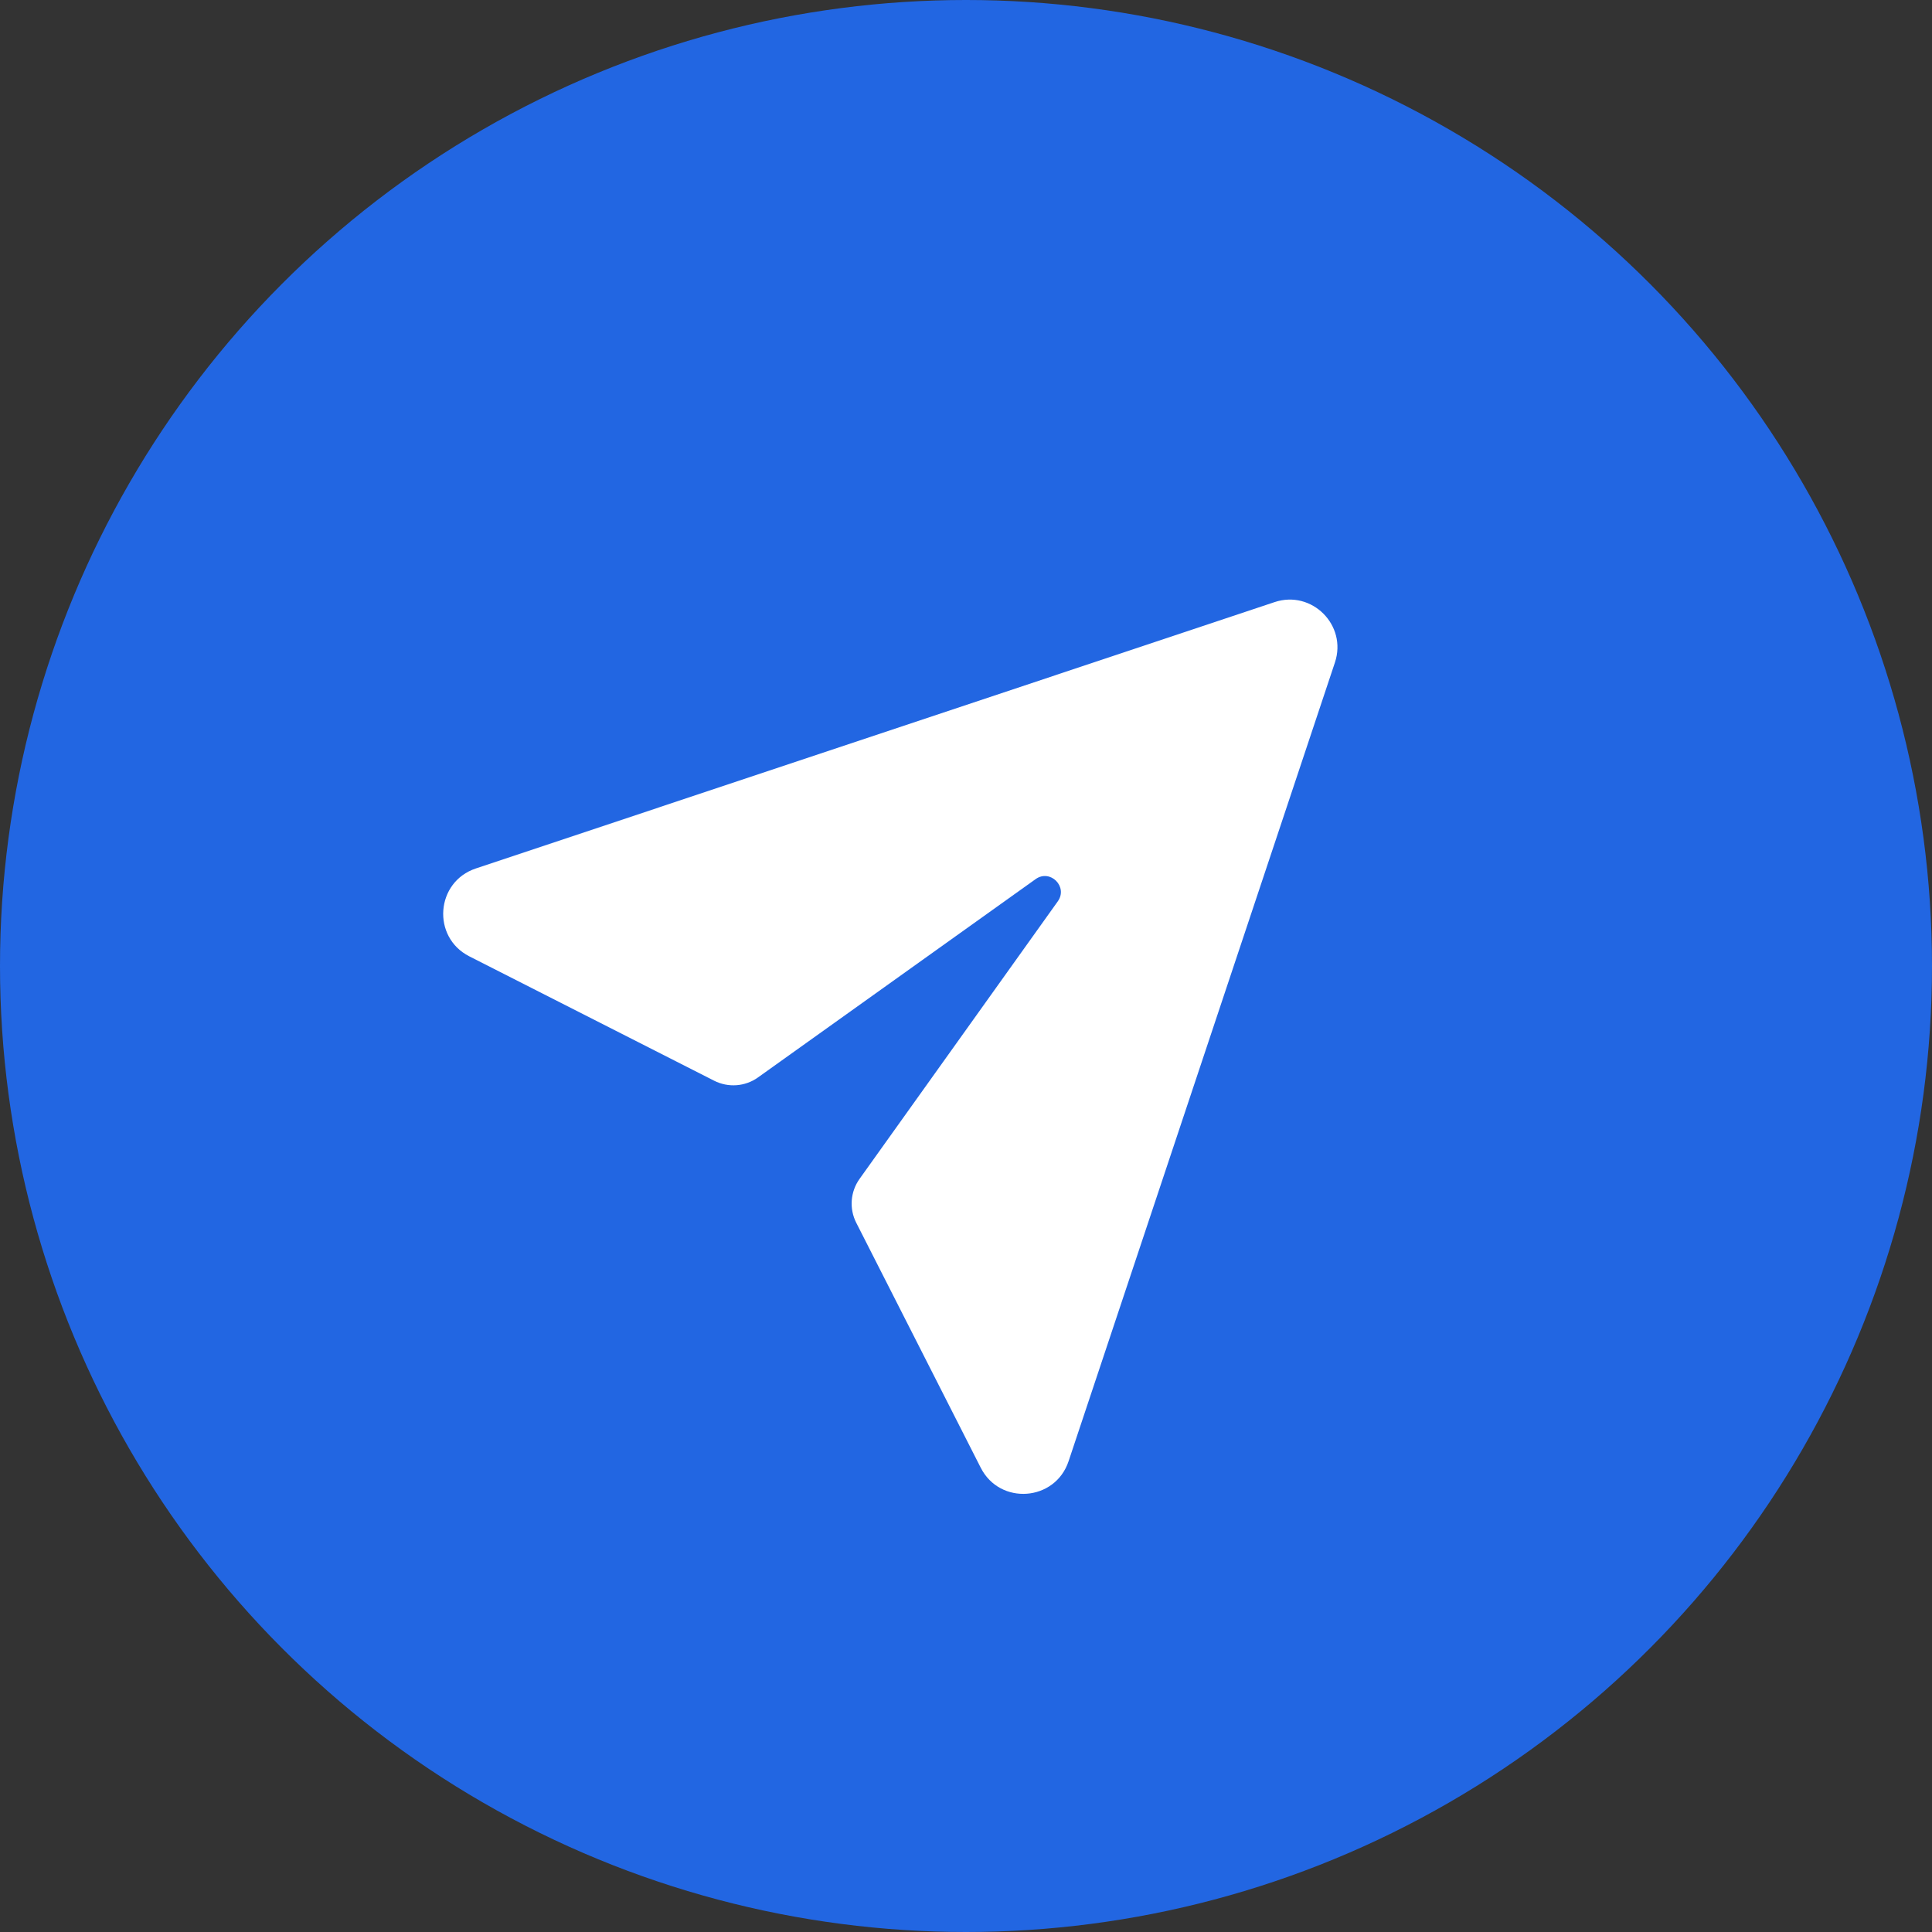 <svg width="62" height="62" viewBox="0 0 62 62" fill="none" xmlns="http://www.w3.org/2000/svg">
<rect x="0" y="0" width="62" height="62" fill="#333333" stroke="none"/>
<circle cx="31" cy="31" r="31" fill="#2266E2"/>
<g clip-path="url(#clip0_43_10076)">
<path d="M15.27 27.87C13.98 28.3 13.848 30.073 15.061 30.69L22.917 34.681C23.37 34.911 23.912 34.871 24.325 34.576L33.234 28.212C33.703 27.877 34.281 28.456 33.946 28.925L27.584 37.832C27.289 38.245 27.248 38.788 27.478 39.24L31.473 47.101C32.089 48.314 33.862 48.183 34.292 46.892L42.839 21.261C43.239 20.063 42.099 18.923 40.901 19.323L15.27 27.87Z" fill="white"/>
</g>
<defs>
<clipPath id="clip0_43_10076">
<rect width="32.683" height="32.683" fill="white" transform="translate(10.213 29.323) rotate(-45)"/>
</clipPath>
</defs>
</svg>
